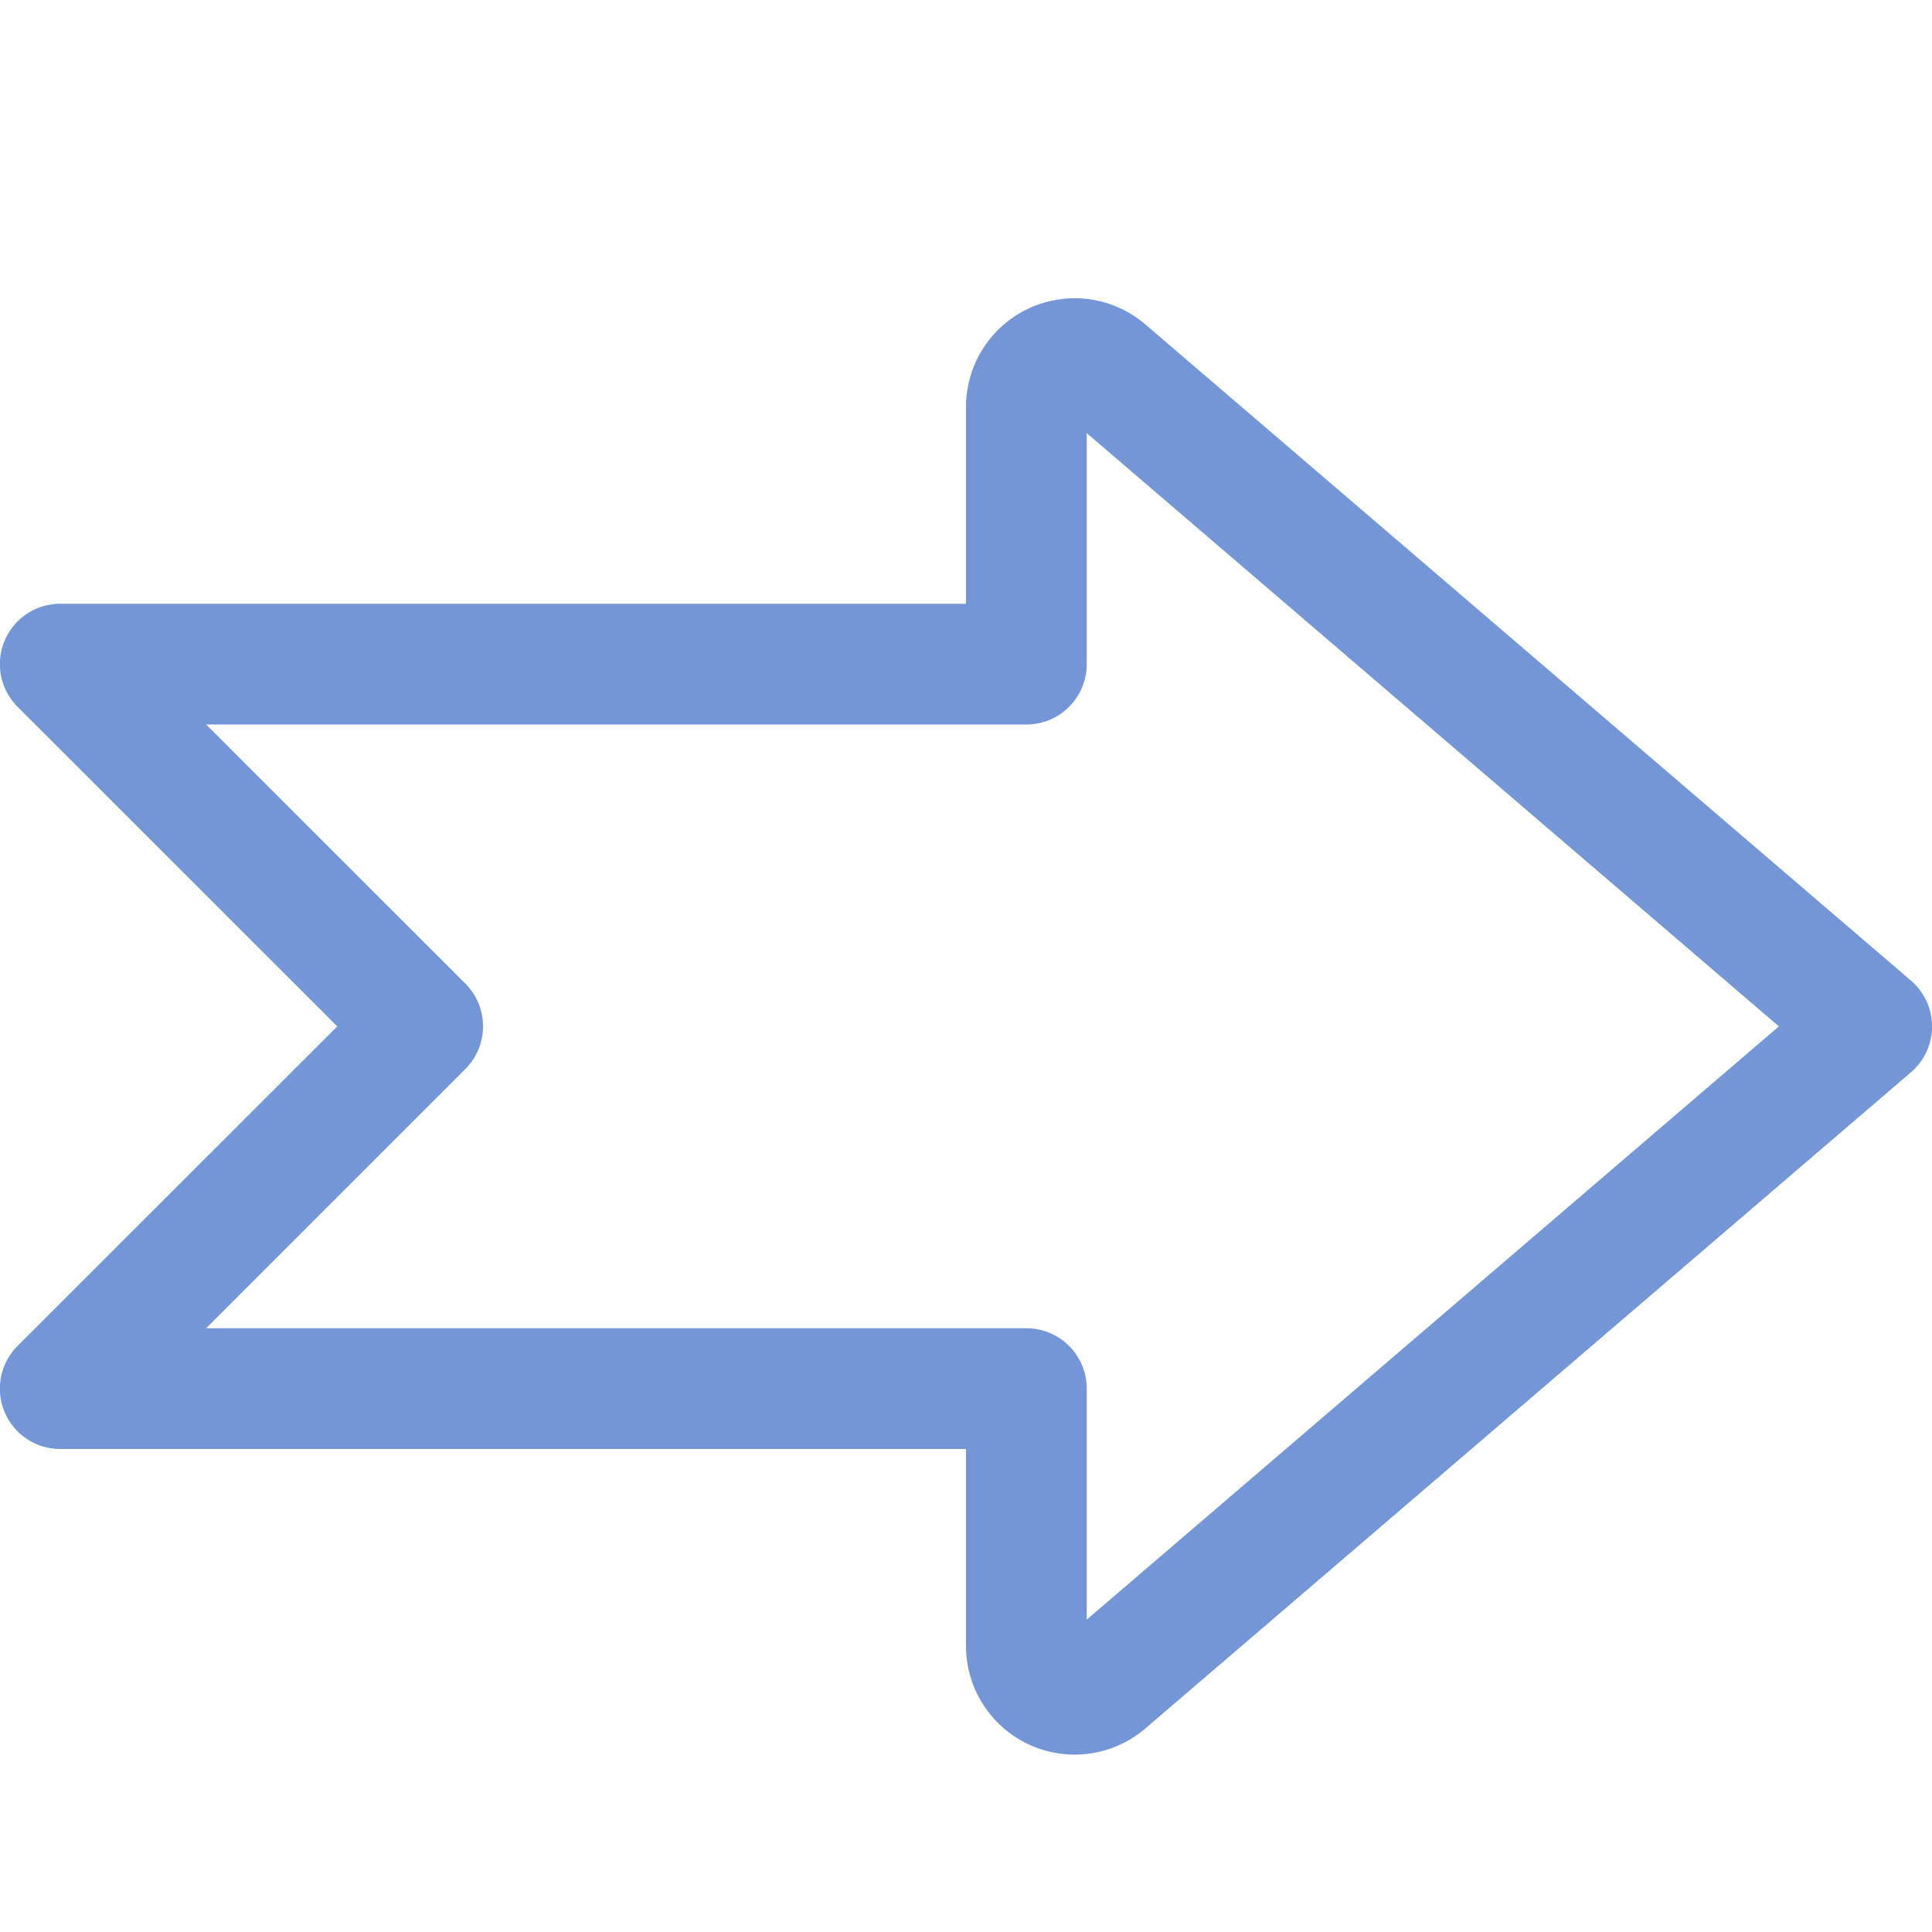 <svg xmlns="http://www.w3.org/2000/svg" viewBox="0 0 16 16"><defs><style type="text/css">.skinbase80{fill:#517bcc;fill-opacity:0.8;}</style></defs><title>箭头总汇-燕尾箭头</title><path class="skinbase80" d="M.146,5.854A.5.5,0,0,1,.5,5H8V3.37a.9.9,0,0,1,1.486-.683l6.34,5.434a.5.5,0,0,1,0,.759l-6.34,5.434A.9.9,0,0,1,8,13.63V12H.5a.5.5,0,0,1-.354-.854L2.793,8.5ZM1.707,6,3.854,8.146a.5.5,0,0,1,0,.707L1.707,11H8.5a.5.5,0,0,1,.5.5v1.913L14.732,8.5,9,3.587V5.5a.5.5,0,0,1-.5.5Z"/></svg>